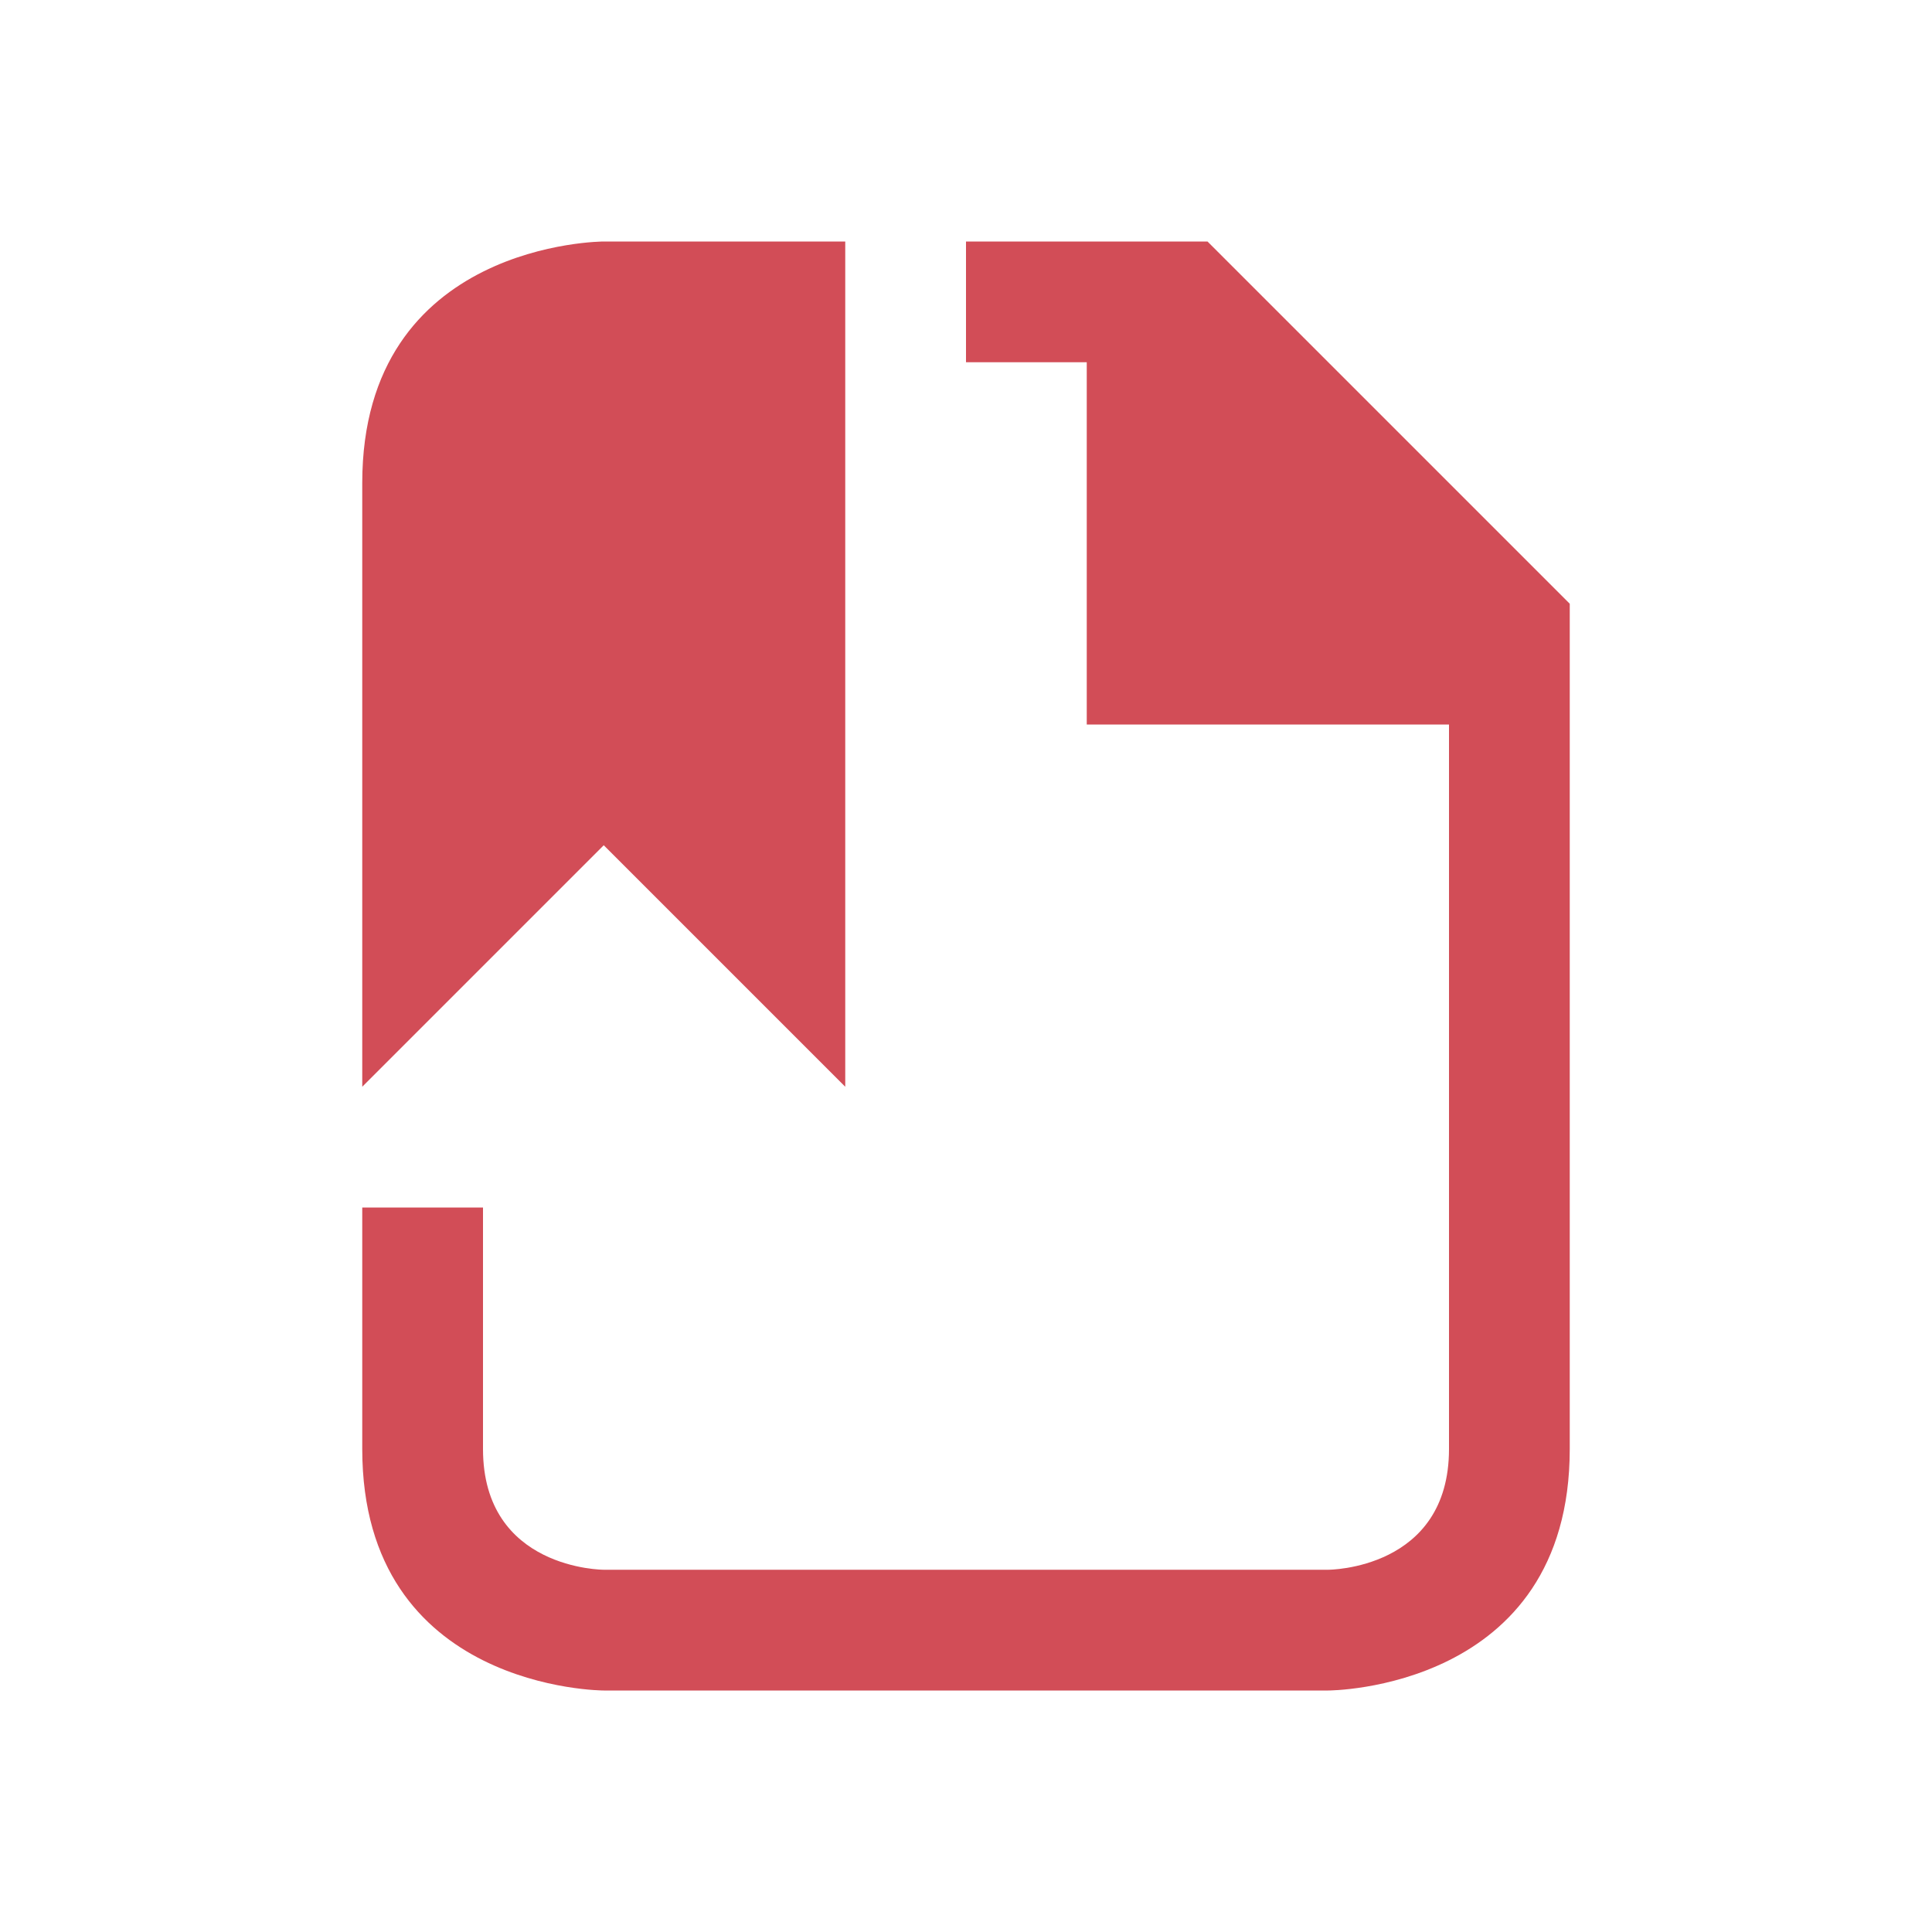 <!DOCTYPE svg>
<svg version="1.1" viewBox="0 0 16 16" xmlns="http://www.w3.org/2000/svg">
    <path d="M 3,4 C 3,6 3,9 3,9 L 5,7 7,9 V 2 H 5 C 5,2 3,2 3,4 Z M 8,2 v 1 h 1 v 3 h 3 c 0,0 0,5 0,6 0,1 -1,1 -1,1 H 5 C 5,13 4,13 4,12 4,11 4,10 4,10 H 3 c 0,0 0,0 0,2 0,2 2,2 2,2 h 6 c 0,0 2,0 2,-2 0,-2 0,-7 0,-7 L 10,2 Z" fill="#d24d57"/>
</svg>
